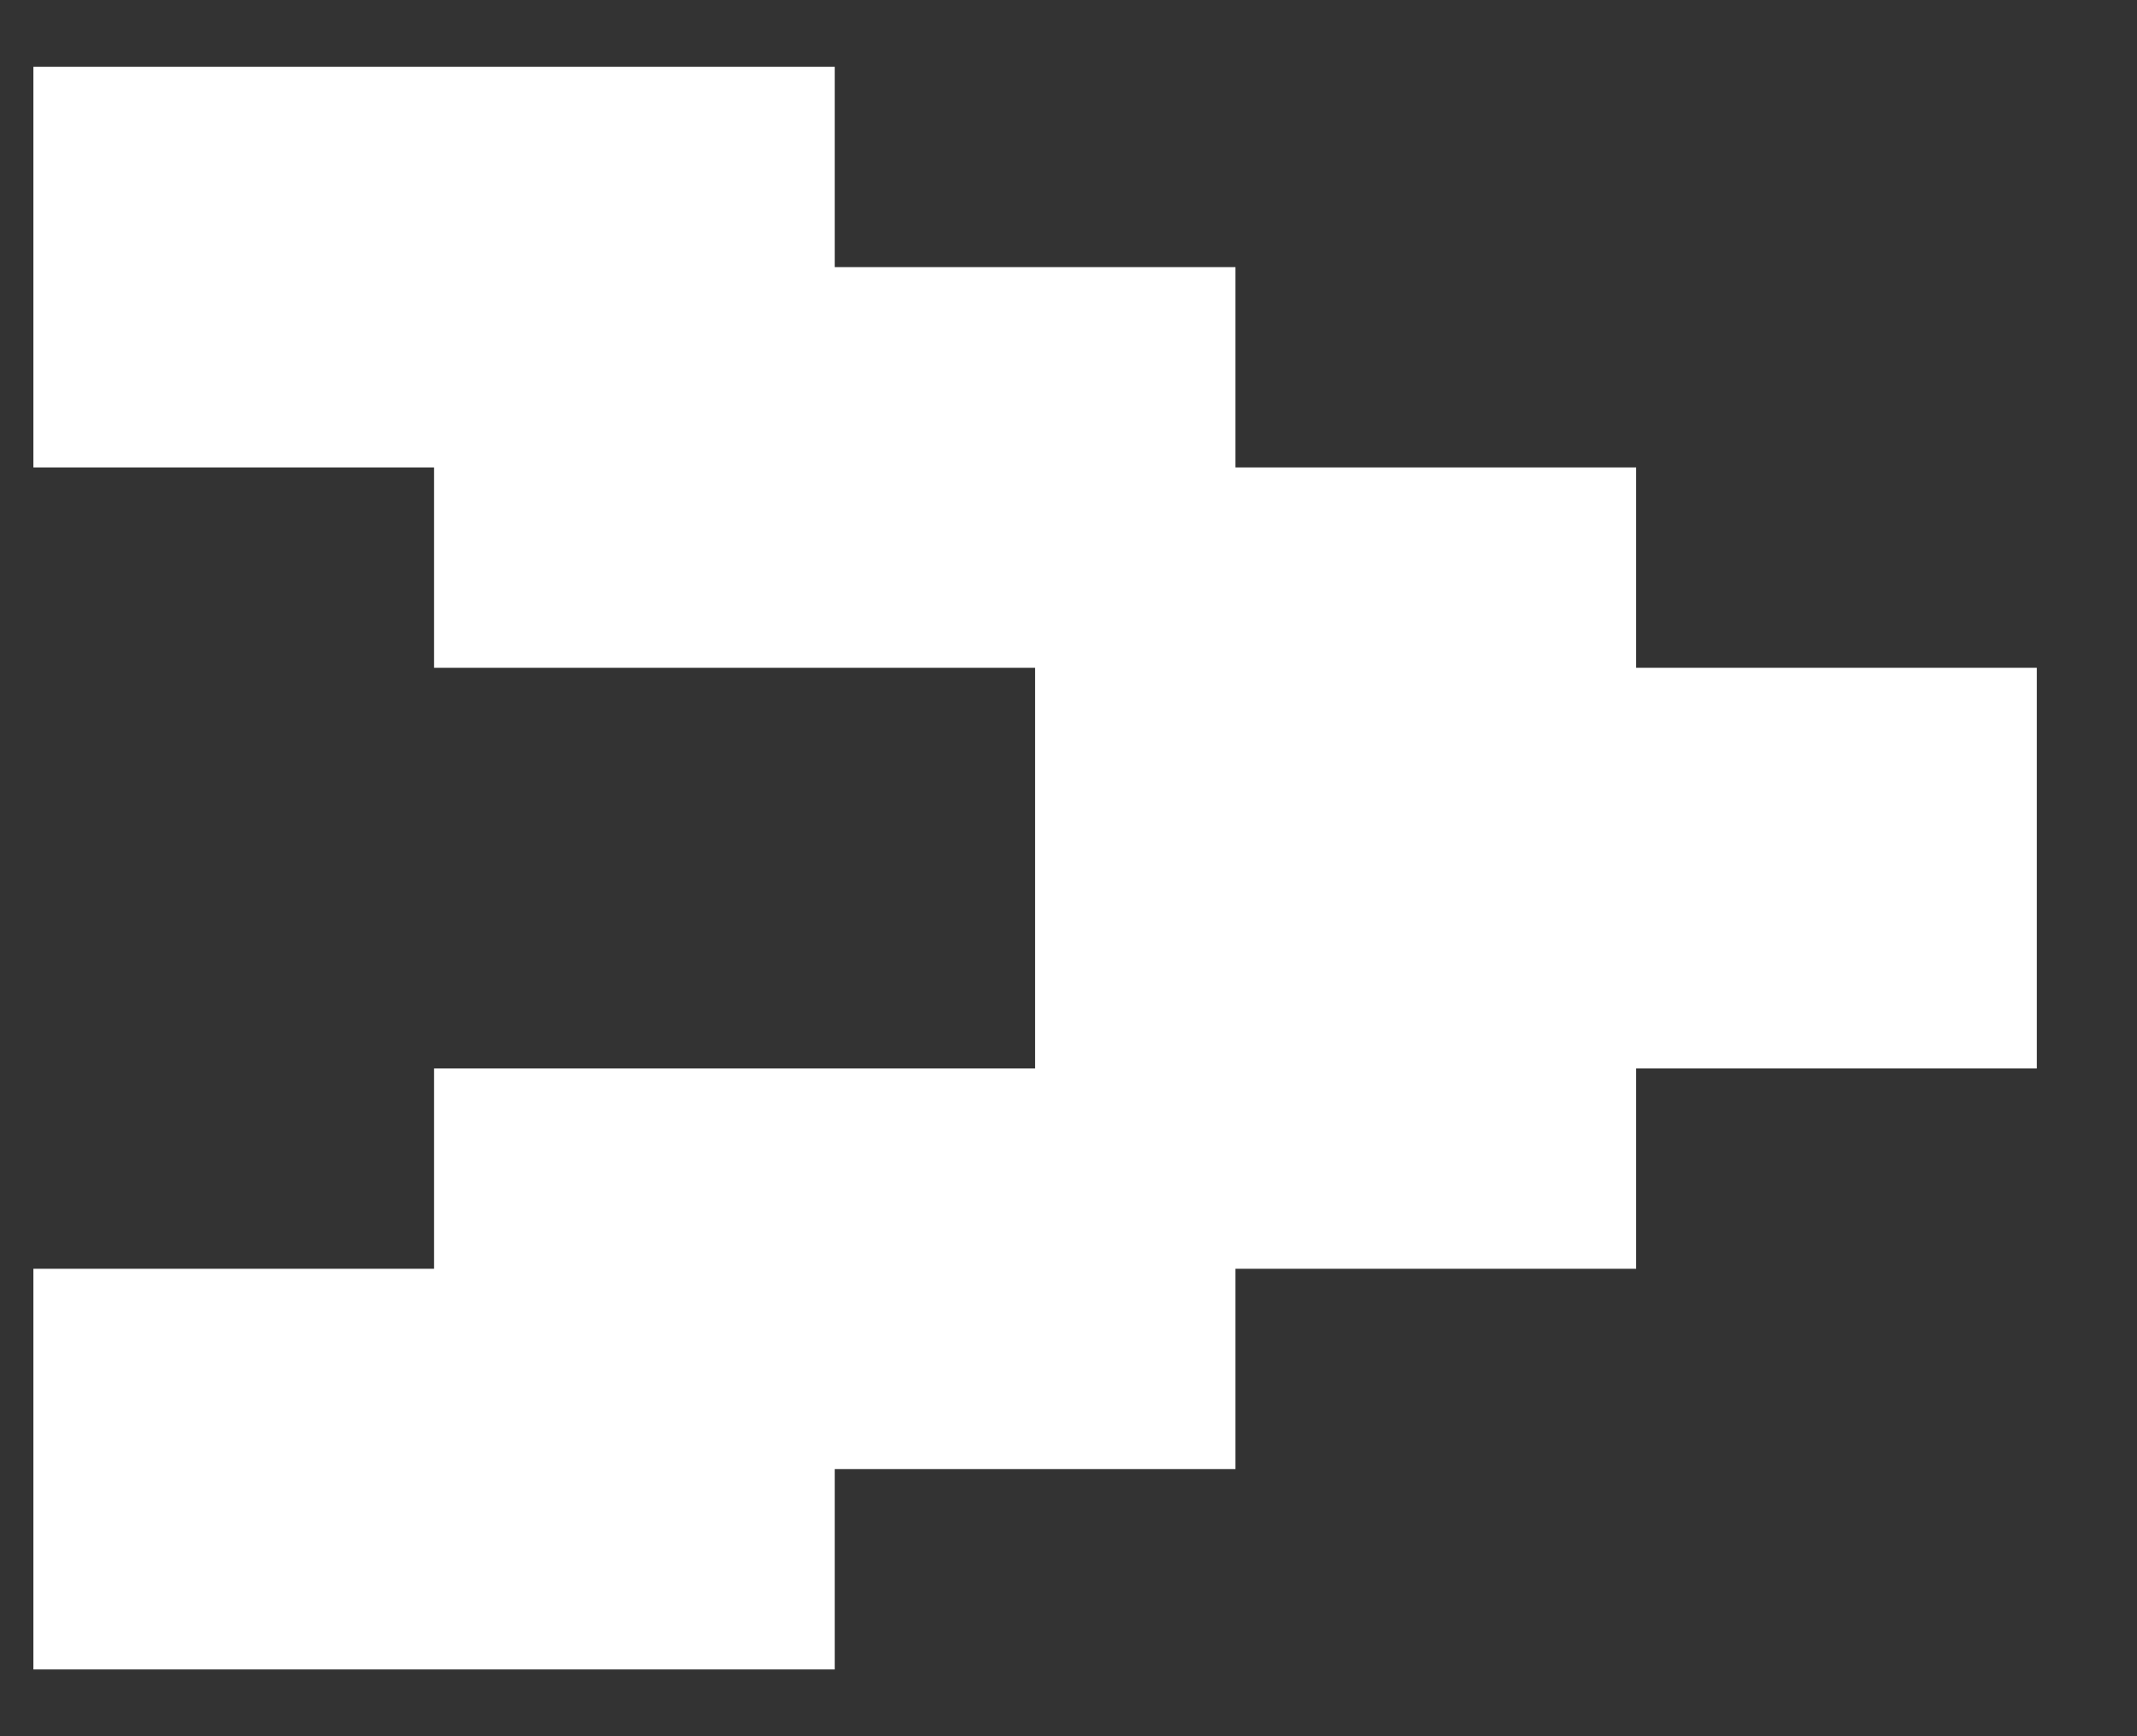 <svg width="16" height="13" viewBox="0 0 16 13" fill="none" xmlns="http://www.w3.org/2000/svg">
<rect x="0" y="0" width="16" height="13" fill="#333333" stroke="none"/>
<path d="M4.75 12.5H3.25H1.75H0.25V11V9.5H1.75H3.25V8H4.75H6.25H7.75V6.5V5H6.25H4.75H3.25V3.5H1.75H0.25V2V0.5H1.75H3.25H4.75H6.25V2H7.75H9.25V3.5H10.75H12.25V5H13.75H15.25V6.5V8H13.75H12.25V9.5H10.75H9.25V11H7.75H6.25V12.5H4.75Z" fill="white"/>
</svg>
